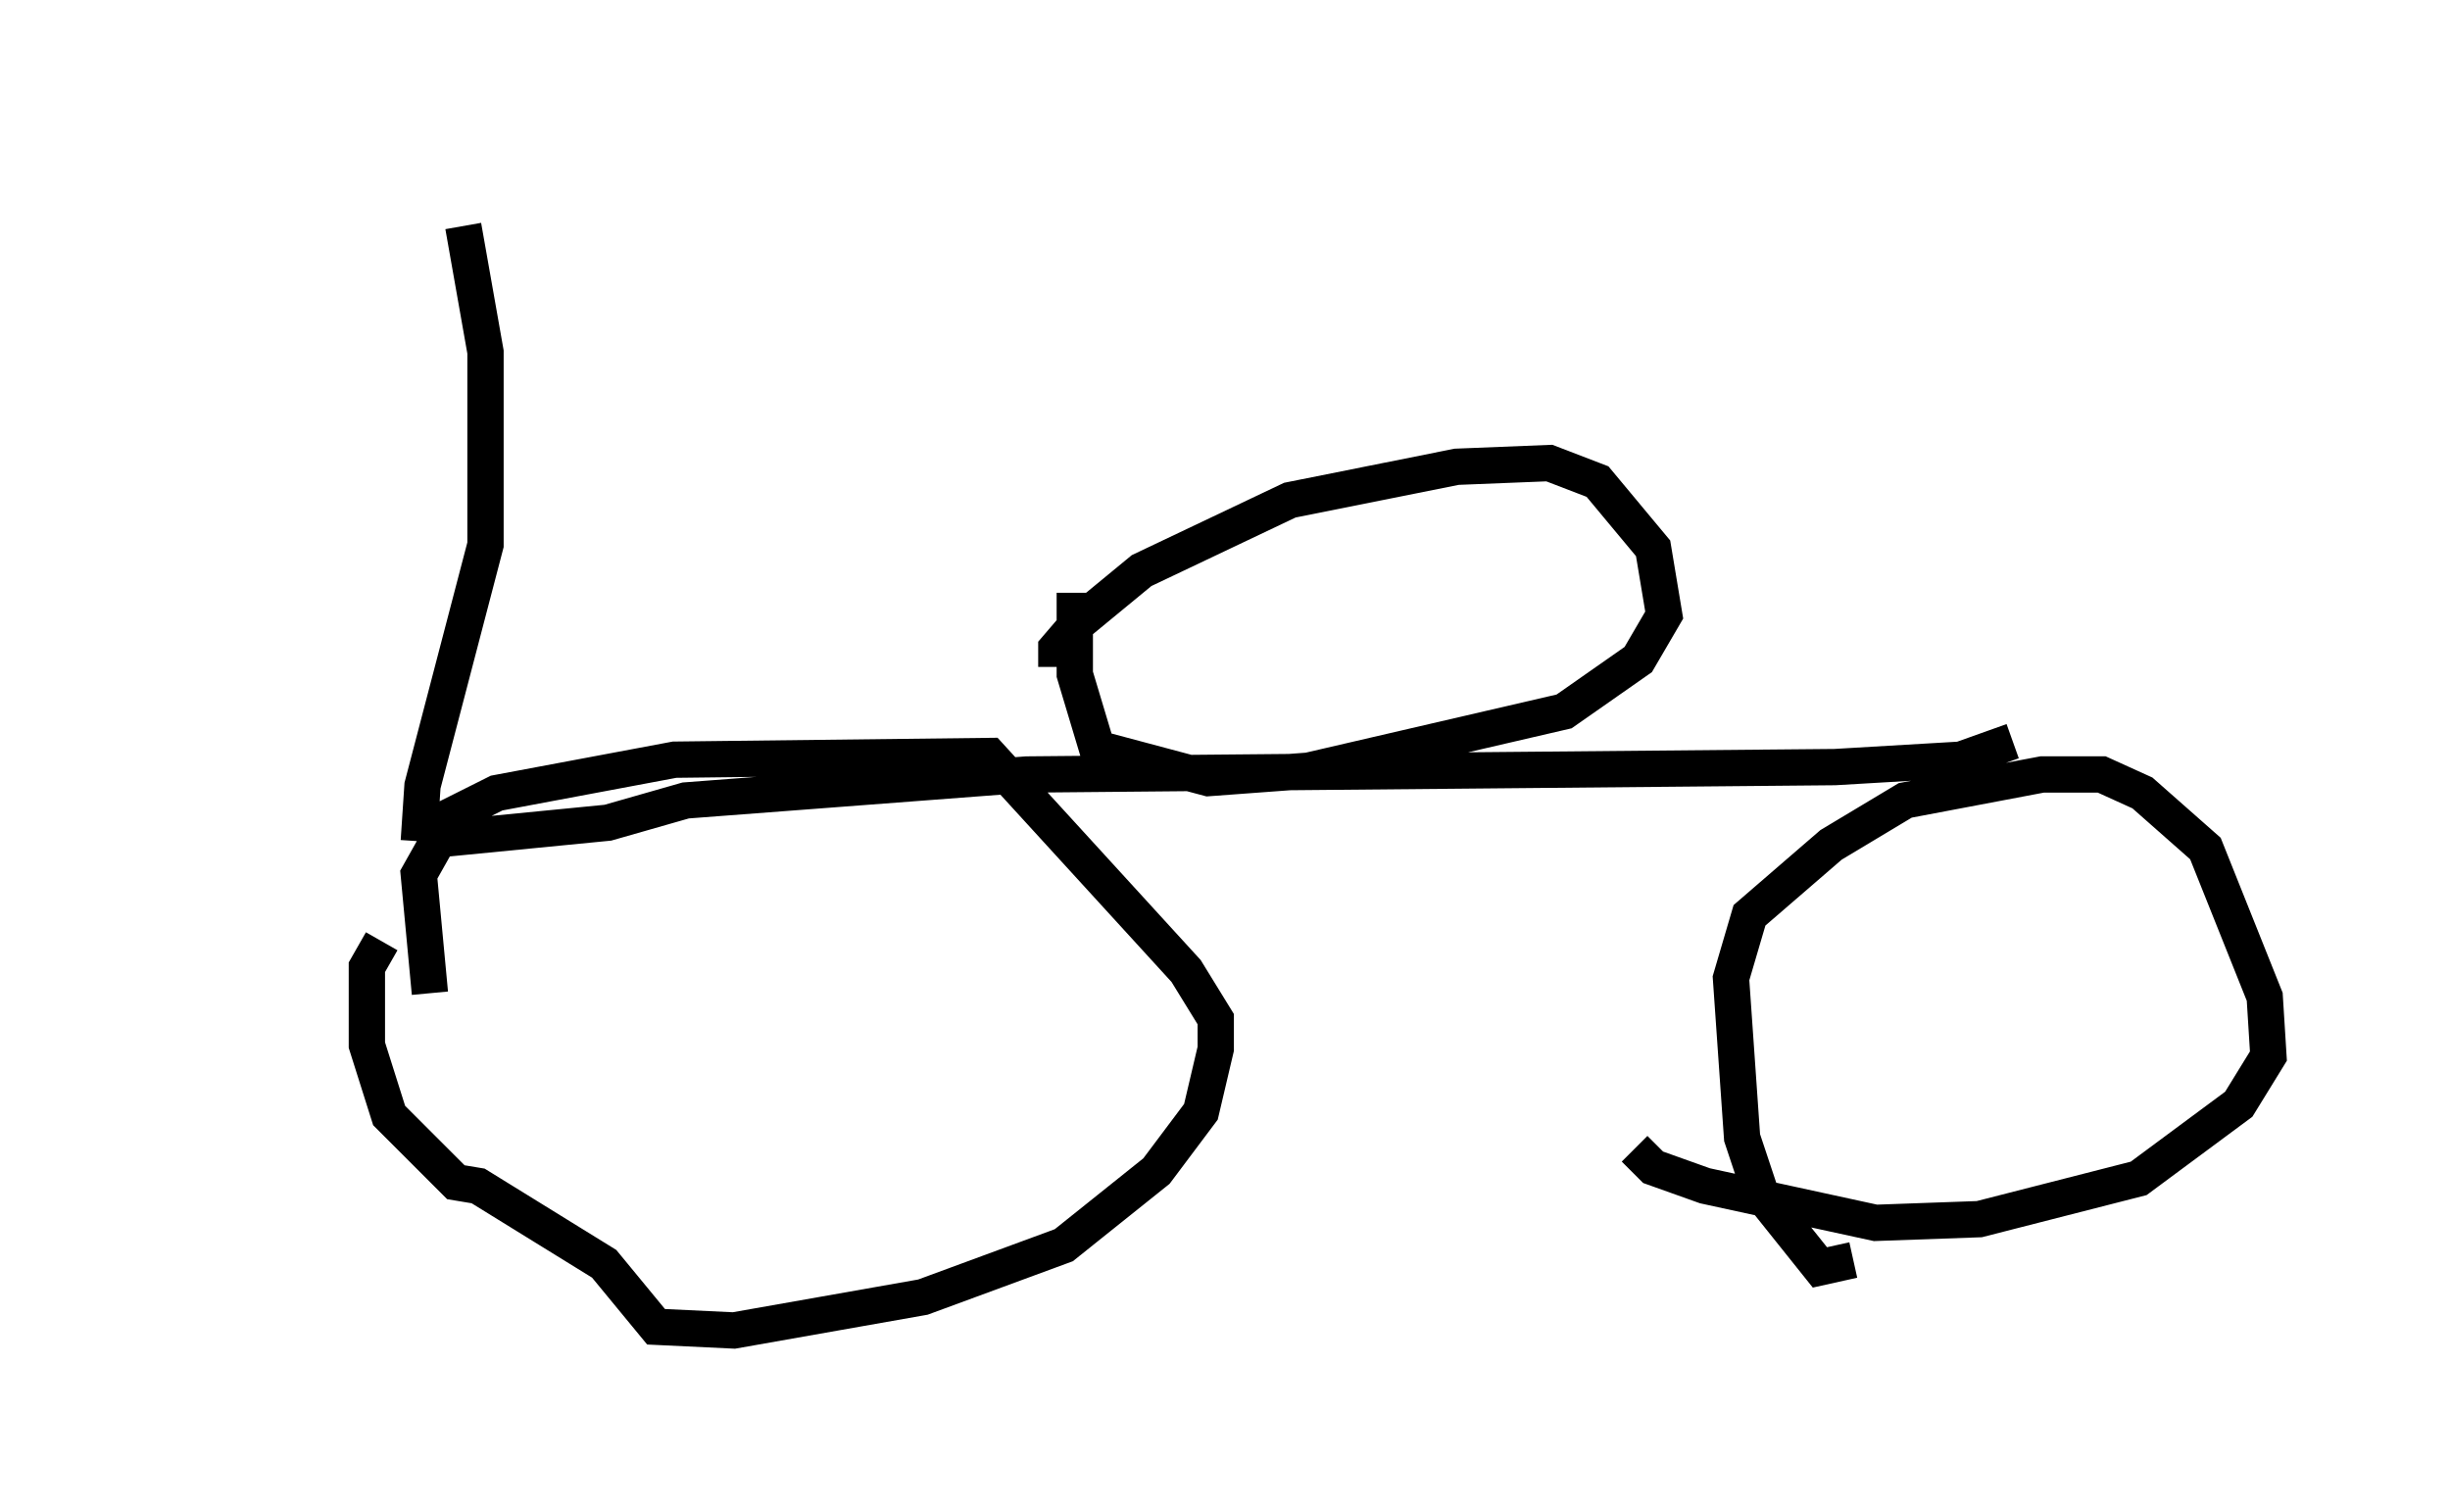 <?xml version="1.0" encoding="utf-8" ?>
<svg baseProfile="full" height="41.646" version="1.1" width="67.474" xmlns="http://www.w3.org/2000/svg" xmlns:ev="http://www.w3.org/2001/xml-events" xmlns:xlink="http://www.w3.org/1999/xlink"><defs /><rect fill="white" height="41.646" width="67.474" x="0" y="0" /><path d="M5, 7.246 m14.904, -2.246 m-7.146, 1.225 l0.613, 3.471 0.0, 5.308 l-1.735, 6.635 -0.102, 1.531 m0.0, 0.0 l5.206, -0.51 2.144, -0.613 l9.392, -0.715 22.254, -0.204 l3.471, -0.204 1.429, -0.51 m-43.59, 6.942 l-0.306, -3.267 0.919, -1.633 l1.225, -0.613 4.9, -0.919 l8.677, -0.102 5.41, 5.921 l0.817, 1.327 0.0, 0.817 l-0.408, 1.735 -1.225, 1.633 l-2.552, 2.042 -3.879, 1.429 l-5.206, 0.919 -2.144, -0.102 l-1.429, -1.735 -3.471, -2.144 l-0.613, -0.102 -1.838, -1.838 l-0.613, -1.94 0.0, -2.144 l0.408, -0.715 m40.528, 8.779 l-0.919, 0.204 -1.633, -2.042 l-0.51, -1.531 -0.306, -4.39 l0.51, -1.735 2.246, -1.94 l2.042, -1.225 3.777, -0.715 l1.633, 0.0 1.123, 0.51 l1.735, 1.531 1.633, 4.083 l0.102, 1.633 -0.817, 1.327 l-2.756, 2.042 -4.39, 1.123 l-2.858, 0.102 -4.696, -1.021 l-1.429, -0.51 -0.51, -0.51 m-15.925, -13.271 l0.0, -0.51 0.613, -0.715 l1.735, -1.429 4.083, -1.94 l4.594, -0.919 2.552, -0.102 l1.327, 0.51 1.531, 1.838 l0.306, 1.838 -0.715, 1.225 l-2.042, 1.429 -7.044, 1.633 l-2.756, 0.204 -3.063, -0.817 l-0.613, -2.042 0.0, -2.246 " fill="none" stroke="black" stroke-width="1" /></svg>